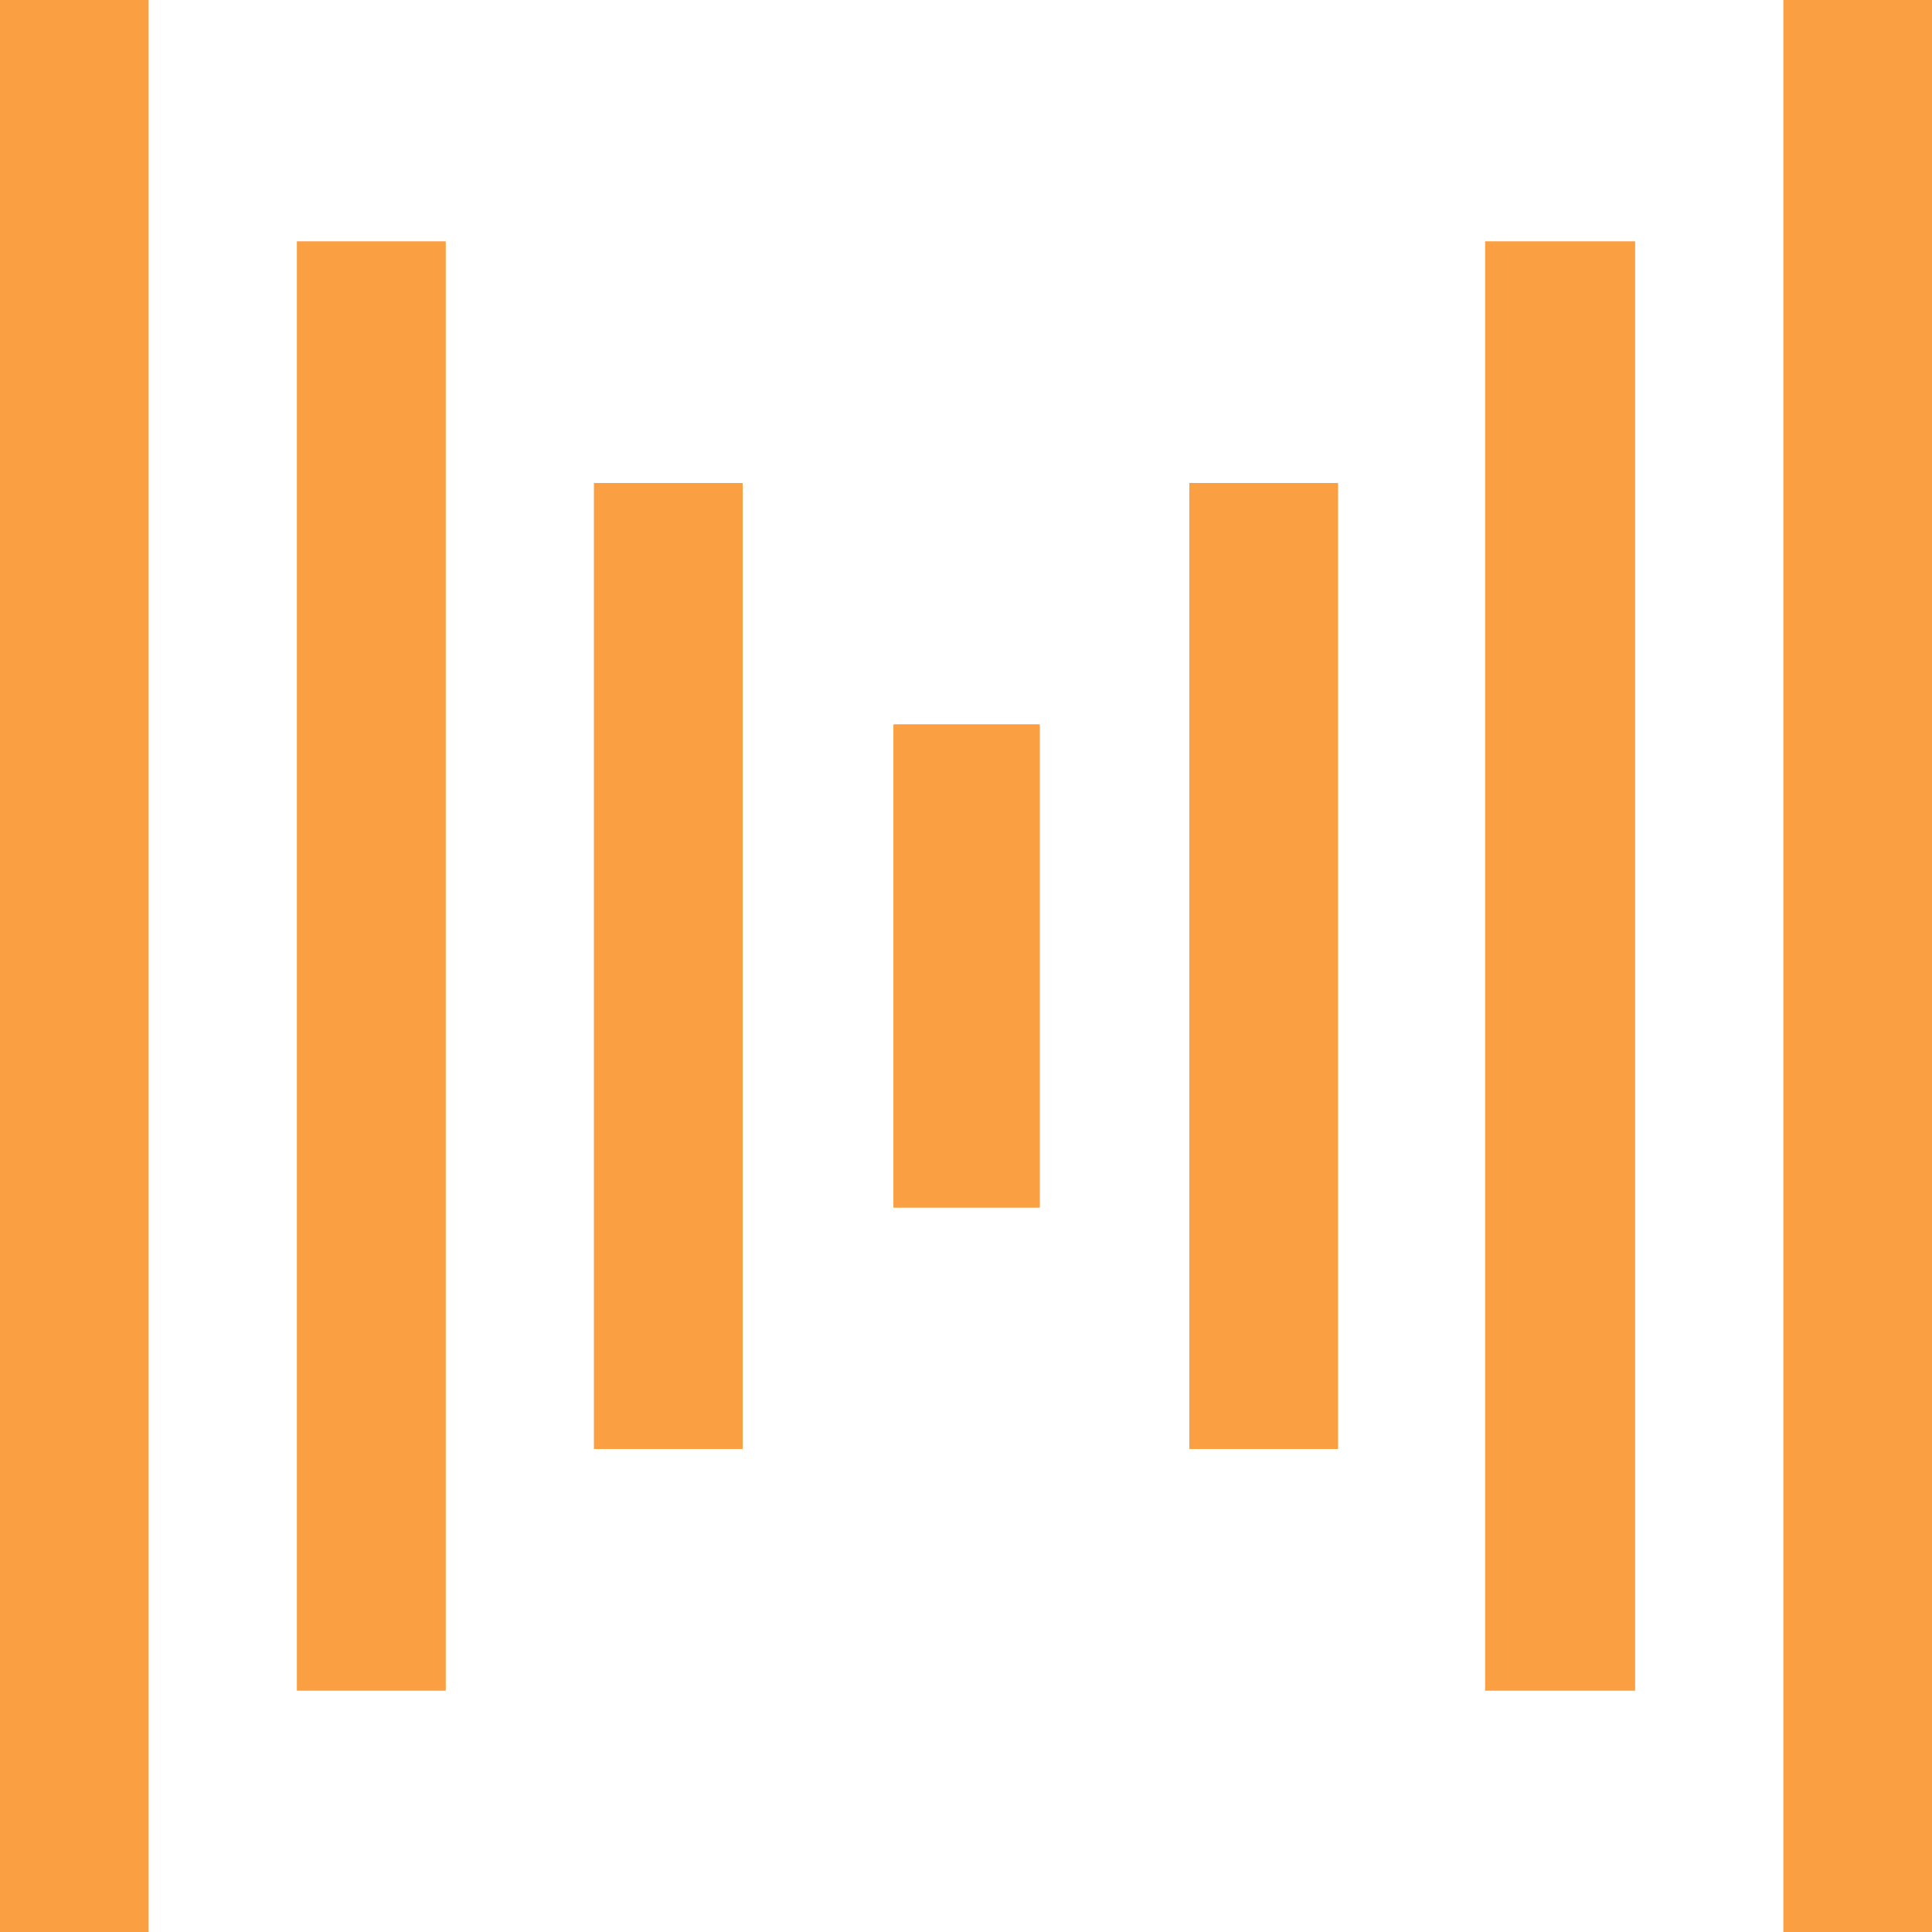 <svg width="16" height="16" fill="none" xmlns="http://www.w3.org/2000/svg"><path d="M16 16V0h-1.23v16H16ZM3.69 14V2H2.46v12H3.7ZM1.23 16V0H0v16h1.23ZM6.15 12V4H4.92v8h1.23ZM8.61 10V6H7.4v4H8.6ZM11.08 12V4H9.85v8h1.23ZM13.54 14V2H12.3v12h1.23Z" fill="#FA9F42"/><path d="M16 16V0h-1.23v16H16ZM3.69 14V2H2.46v12H3.7ZM1.23 16V0H0v16h1.23ZM6.15 12V4H4.92v8h1.23ZM8.61 10V6H7.4v4H8.6ZM11.08 12V4H9.85v8h1.23ZM13.54 14V2H12.3v12h1.23Z" fill="#FA9F42"/></svg>